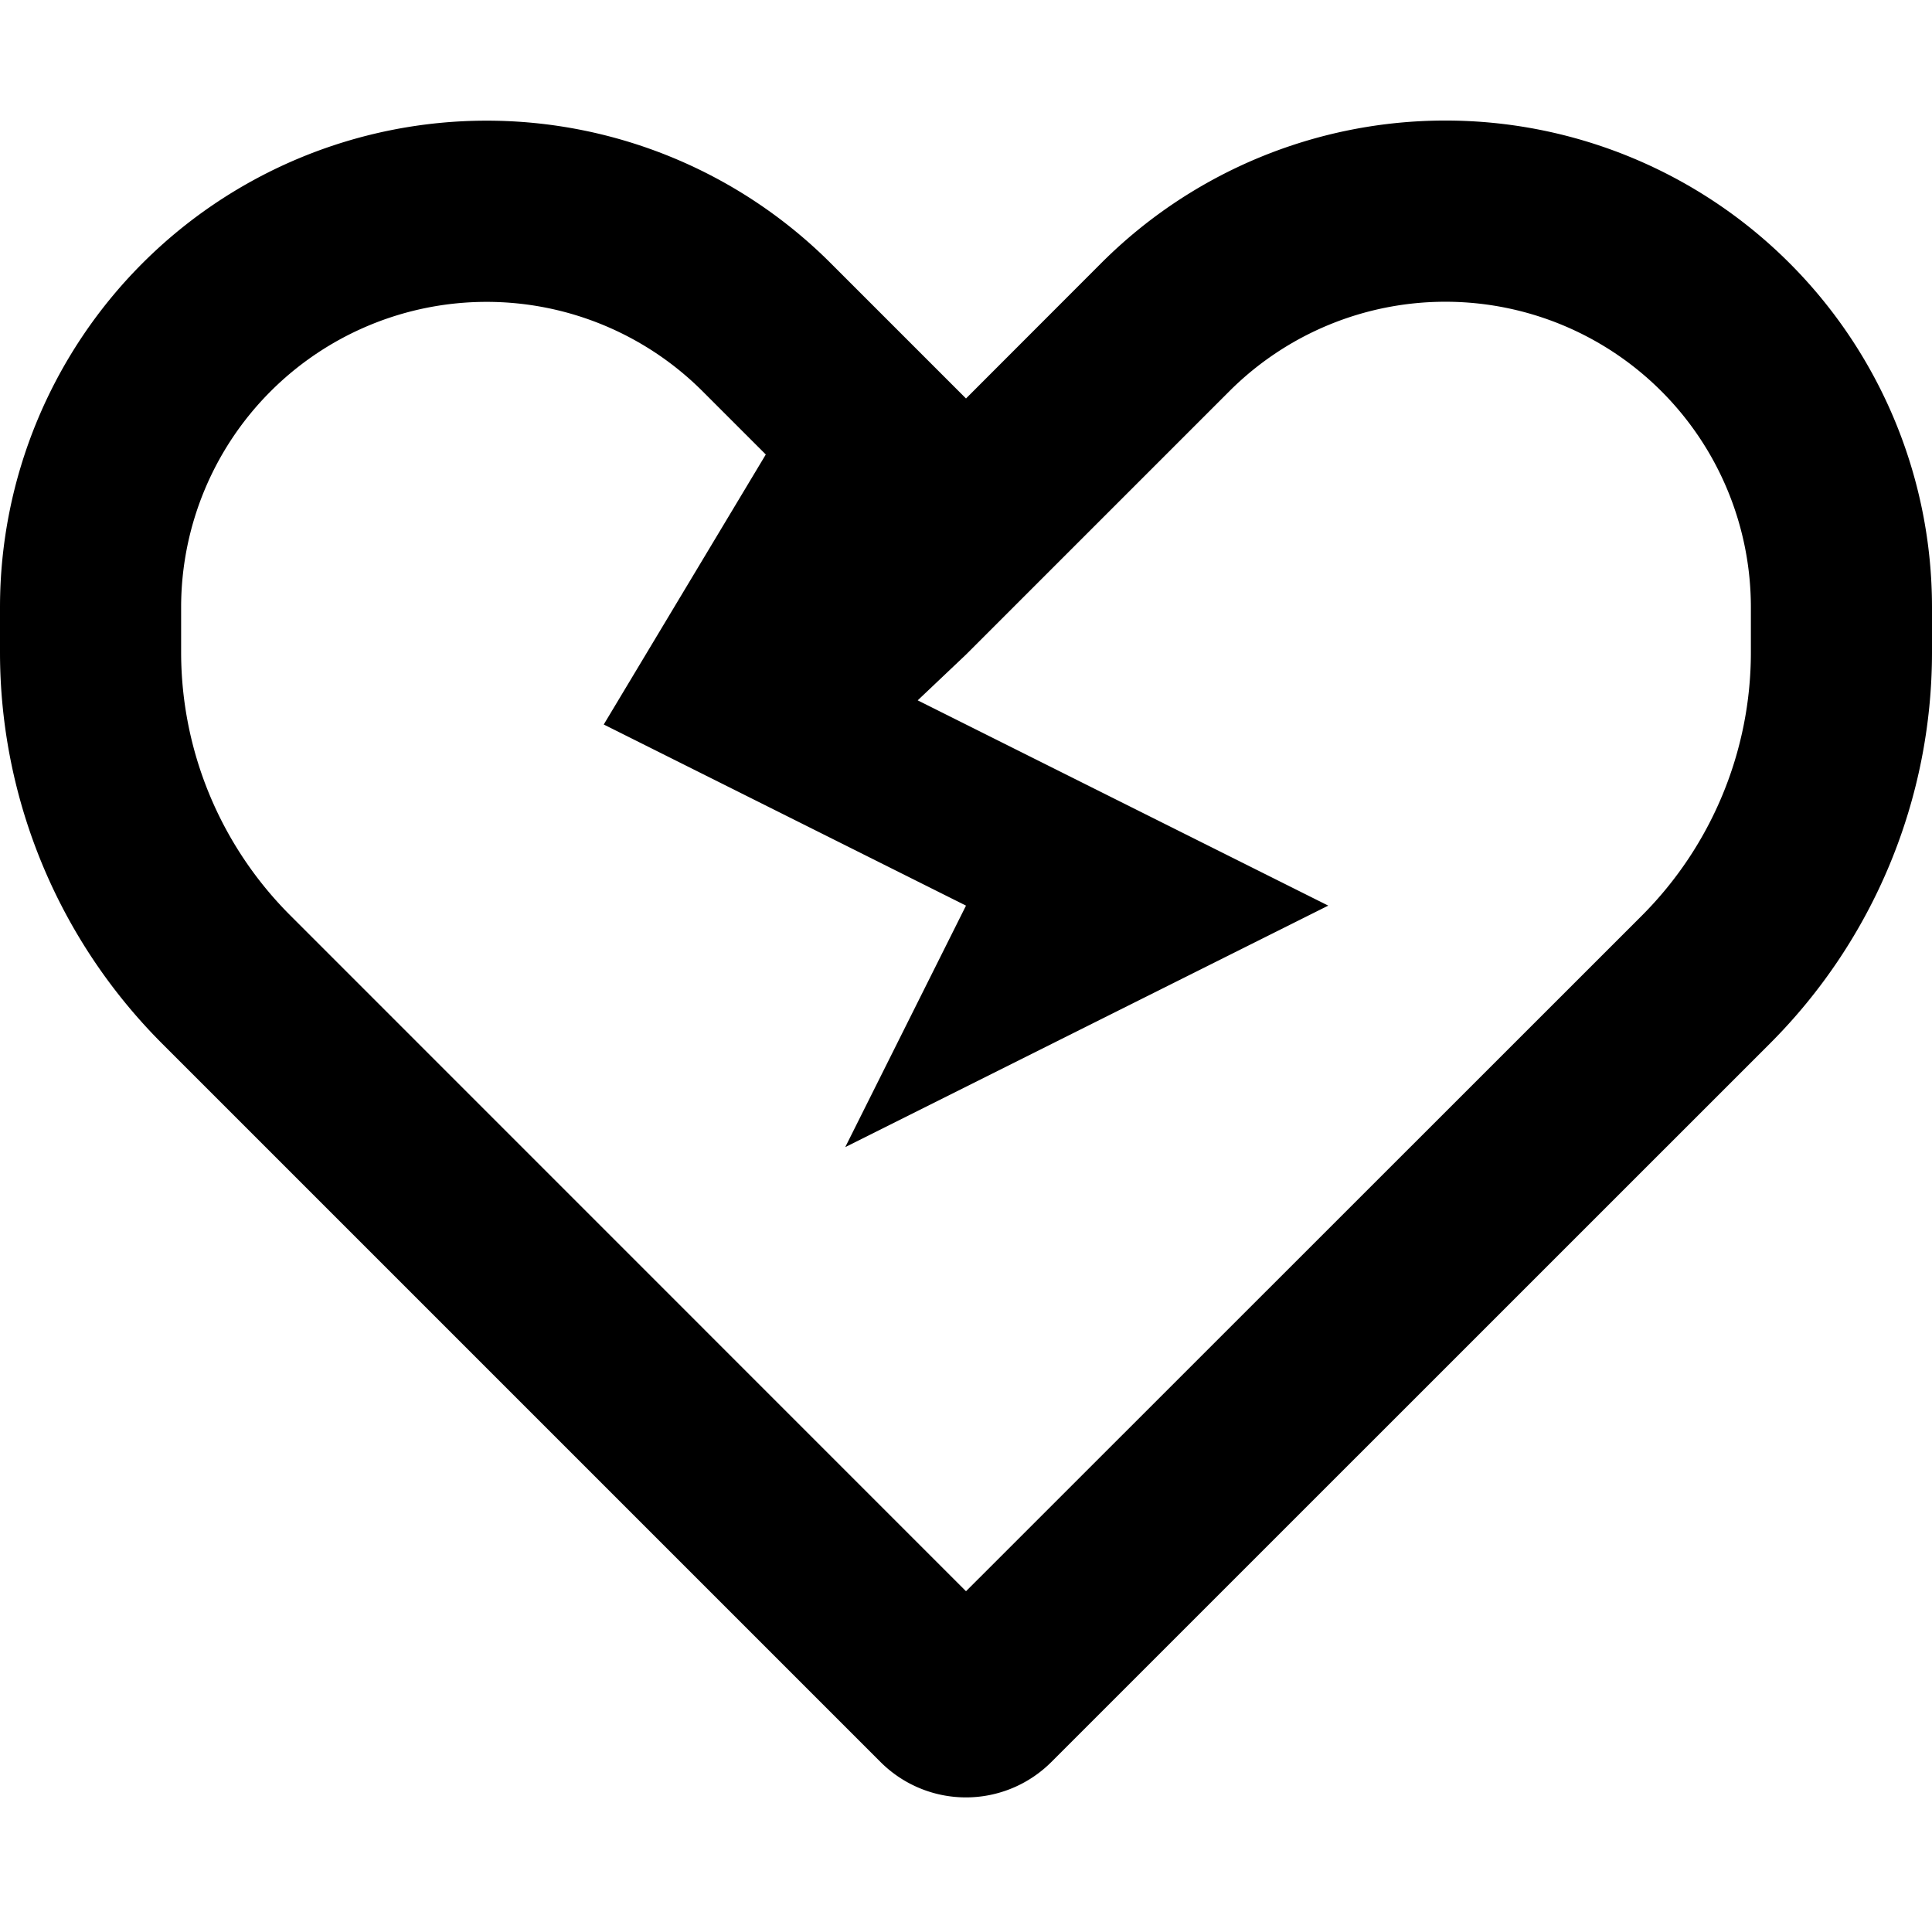 <svg xmlns="http://www.w3.org/2000/svg" viewBox="0 0 16 16" fill="currentColor">
  <path fill-rule="evenodd" d="M8 3.3 6.879 2.179A4.03 4.03 0 0 0 0 5.029v.373c0 1.215.483 2.38 1.342 3.24l5.95 5.95a1 1 0 0 0 1.415 0l5.951-5.95A4.582 4.582 0 0 0 16 5.402v-.374a4.03 4.03 0 0 0-6.879-2.85L8 3.3zm0 2.121 2.182-2.182A2.53 2.53 0 0 1 14.5 5.03v.373c0 .817-.325 1.601-.903 2.18L8 13.178 2.403 7.58A3.082 3.082 0 0 1 1.5 5.402v-.374A2.53 2.53 0 0 1 5.818 3.24l.524.524L5 6l3 1.5-1 2 4-2-3.4-1.7.4-.379z"/>
</svg>
